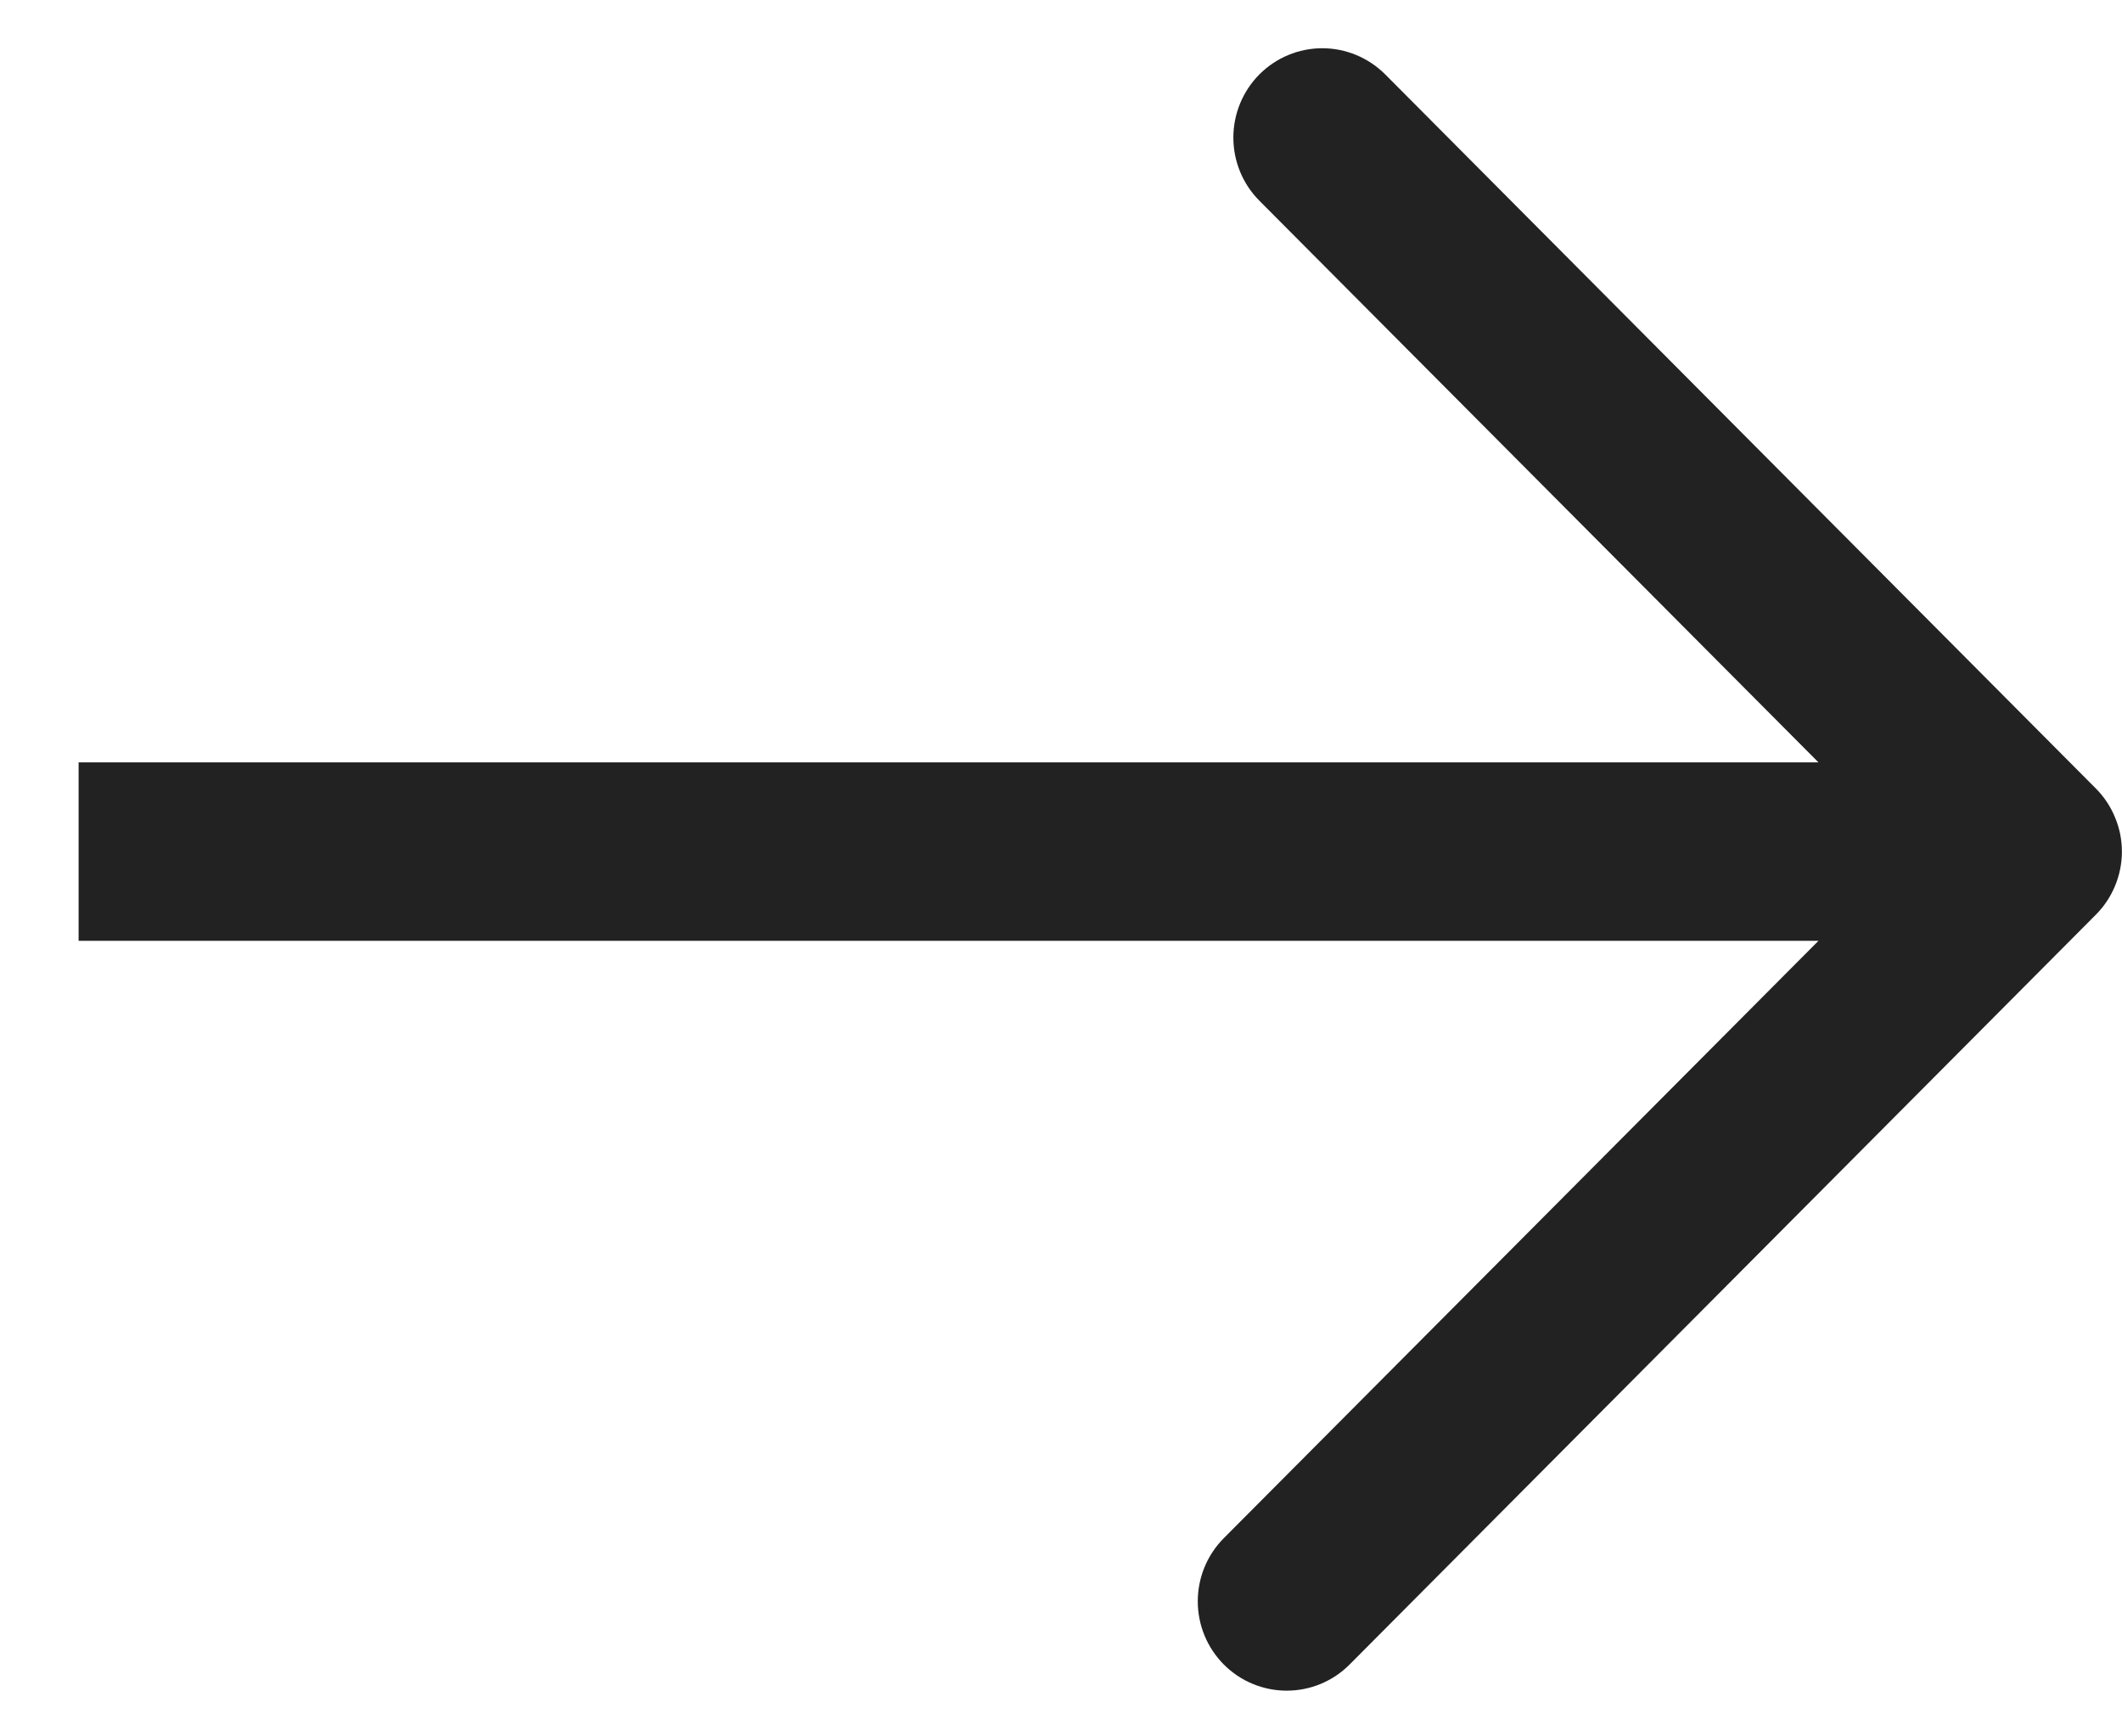 <svg width="22" height="18" viewBox="0 0 22 18" fill="none" xmlns="http://www.w3.org/2000/svg">
<path d="M18.853 9.753H0.815V7.903H18.853L13.057 2.081C12.884 1.908 12.787 1.672 12.787 1.426C12.787 1.181 12.884 0.945 13.057 0.771C13.23 0.598 13.464 0.5 13.709 0.5C13.953 0.5 14.188 0.598 14.361 0.771L21.728 8.173C21.814 8.259 21.882 8.361 21.928 8.474C21.975 8.586 21.999 8.706 21.999 8.828C21.999 8.95 21.975 9.07 21.928 9.183C21.882 9.295 21.814 9.397 21.728 9.483L13.992 17.255C13.819 17.429 13.585 17.526 13.34 17.526C13.096 17.526 12.861 17.429 12.688 17.255C12.515 17.081 12.418 16.846 12.418 16.6C12.418 16.354 12.515 16.119 12.688 15.945L18.853 9.753Z" fill="#222222"/>
</svg>
